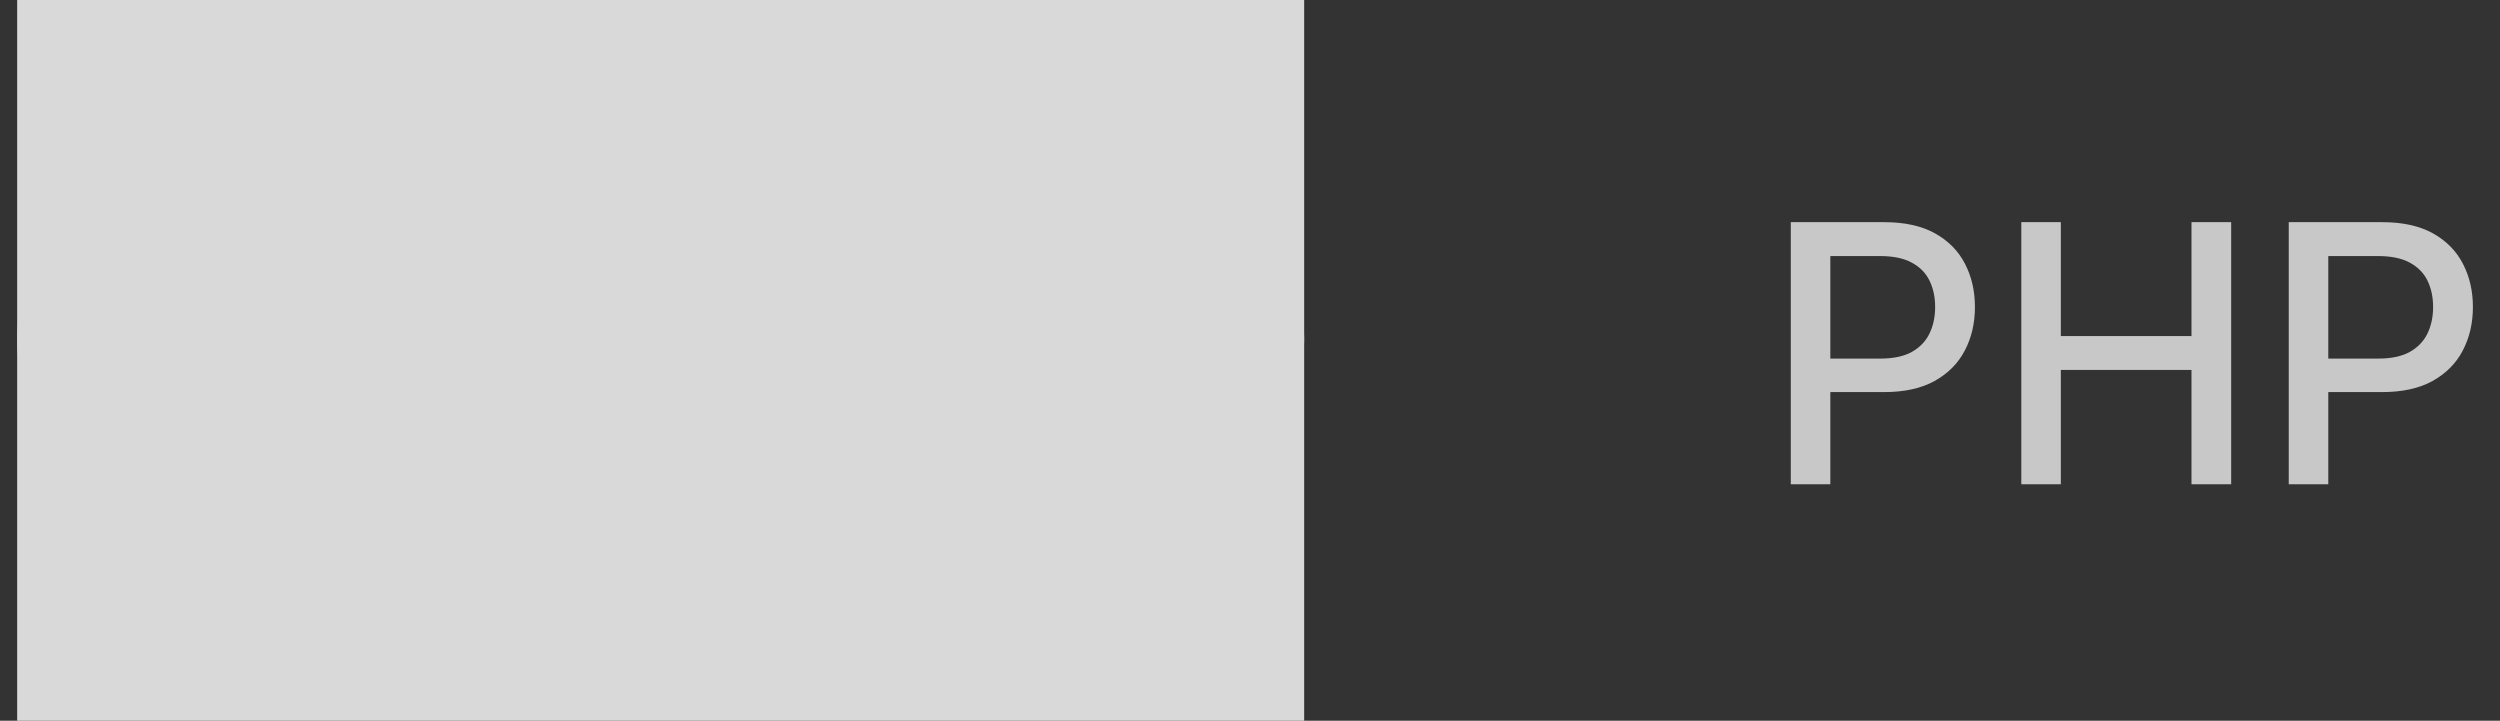 <svg width="111" height="32" viewBox="0 0 111 32" fill="none" xmlns="http://www.w3.org/2000/svg">
<rect x="0" y="0" width="111" height="32" fill="#333333" stroke="none"/>
<path fill-rule="evenodd" clip-rule="evenodd" d="M29.333 29.53C45.113 29.53 57.905 23.047 57.905 15.05C57.905 7.054 45.113 0.571 29.333 0.571C13.554 0.571 0.762 7.054 0.762 15.05C0.762 23.047 13.554 29.53 29.333 29.53Z" fill="#D2D2D2"/>
<path fill-rule="evenodd" clip-rule="evenodd" d="M35.123 19.73L36.541 12.436C36.861 10.79 36.595 9.562 35.751 8.786C34.933 8.035 33.545 7.67 31.507 7.67H29.052L29.755 4.056C29.768 3.989 29.766 3.92 29.749 3.853C29.732 3.787 29.701 3.725 29.657 3.672C29.614 3.619 29.559 3.577 29.497 3.547C29.435 3.518 29.367 3.503 29.299 3.503H25.911C25.689 3.503 25.498 3.661 25.455 3.879L23.95 11.623C23.813 10.751 23.476 10.002 22.936 9.384C21.943 8.247 20.371 7.67 18.265 7.67H11.699C11.476 7.67 11.285 7.828 11.243 8.046L8.197 23.72C8.17 23.857 8.206 23.997 8.294 24.104C8.382 24.212 8.513 24.273 8.653 24.273H12.067C12.289 24.273 12.48 24.116 12.523 23.897L13.26 20.106H15.801C17.135 20.106 18.256 19.962 19.13 19.677C20.025 19.386 20.848 18.892 21.574 18.213C22.16 17.675 22.644 17.071 23.017 16.421L22.409 19.552C22.382 19.689 22.418 19.83 22.506 19.936C22.594 20.044 22.726 20.105 22.865 20.105H26.252C26.475 20.105 26.666 19.948 26.708 19.73L28.38 11.126H30.705C31.695 11.126 31.985 11.323 32.065 11.408C32.136 11.485 32.285 11.758 32.118 12.617L30.77 19.552C30.757 19.619 30.759 19.689 30.776 19.755C30.793 19.821 30.825 19.883 30.868 19.936C30.912 19.989 30.966 20.031 31.028 20.061C31.09 20.09 31.158 20.105 31.226 20.105H34.668C34.776 20.105 34.88 20.068 34.963 20C35.046 19.931 35.103 19.836 35.123 19.73V19.73ZM19.418 13.704C19.205 14.797 18.805 15.577 18.226 16.021C17.639 16.474 16.7 16.704 15.434 16.704H13.921L15.015 11.073H16.971C18.409 11.073 18.988 11.38 19.22 11.637C19.543 11.995 19.611 12.71 19.418 13.704V13.704ZM49.393 9.384C48.399 8.247 46.828 7.67 44.721 7.67H38.156C37.933 7.67 37.742 7.828 37.7 8.046L34.654 23.72C34.627 23.857 34.662 23.997 34.751 24.104C34.839 24.211 34.971 24.273 35.109 24.273H38.523C38.746 24.273 38.937 24.116 38.98 23.897L39.717 20.106H42.258C43.592 20.106 44.712 19.962 45.587 19.677C46.482 19.386 47.305 18.892 48.03 18.213C48.636 17.657 49.133 17.032 49.511 16.358C49.888 15.683 50.159 14.93 50.316 14.121C50.705 12.123 50.394 10.53 49.393 9.384V9.384ZM46.069 13.704C45.855 14.797 45.455 15.577 44.877 16.021C44.289 16.474 43.35 16.704 42.085 16.704H40.571L41.665 11.073H43.622C45.059 11.073 45.638 11.38 45.871 11.637C46.193 11.995 46.261 12.71 46.069 13.704V13.704Z" fill="white"/>
<path fill-rule="evenodd" clip-rule="evenodd" d="M16.874 10.608C18.171 10.608 19.036 10.848 19.468 11.327C19.9 11.806 20.003 12.628 19.777 13.793C19.541 15.005 19.086 15.871 18.412 16.39C17.739 16.909 16.713 17.168 15.337 17.168H13.26L14.535 10.608H16.874ZM8.555 23.809H11.969L12.78 19.642H15.704C16.994 19.642 18.056 19.506 18.89 19.235C19.723 18.964 20.48 18.509 21.162 17.871C21.734 17.346 22.197 16.765 22.552 16.131C22.906 15.497 23.157 14.797 23.306 14.032C23.668 12.174 23.395 10.727 22.489 9.69C21.584 8.653 20.143 8.135 18.168 8.135H11.602L8.555 23.809V23.809ZM25.814 3.968H29.201L28.392 8.135H31.41C33.308 8.135 34.618 8.466 35.339 9.128C36.06 9.791 36.276 10.864 35.988 12.348L34.57 19.642H31.129L32.476 12.707C32.629 11.918 32.573 11.38 32.307 11.092C32.041 10.806 31.474 10.662 30.607 10.662H27.9L26.155 19.642H22.767L25.814 3.968ZM43.525 10.608C44.822 10.608 45.686 10.848 46.119 11.327C46.551 11.806 46.653 12.628 46.427 13.793C46.192 15.005 45.737 15.871 45.063 16.39C44.39 16.909 43.364 17.168 41.988 17.168H39.911L41.185 10.608H43.525V10.608ZM35.205 23.809H38.62L39.429 19.642H42.354C43.645 19.642 44.706 19.506 45.54 19.235C46.373 18.964 47.131 18.509 47.812 17.871C48.385 17.346 48.847 16.765 49.202 16.131C49.556 15.497 49.808 14.797 49.957 14.032C50.318 12.174 50.045 10.727 49.14 9.69C48.234 8.653 46.793 8.135 44.818 8.135H38.252L35.205 23.809V23.809Z" fill="#BDBDBD"/>
<g style="mix-blend-mode:saturation">
<rect x="0.762" width="57.143" height="32" fill="#D9D9D9"/>
</g>
<path d="M79.511 21.5V9.864H83.659C84.564 9.864 85.314 10.028 85.909 10.358C86.504 10.688 86.949 11.138 87.244 11.71C87.54 12.278 87.687 12.919 87.687 13.631C87.687 14.347 87.538 14.991 87.238 15.562C86.943 16.131 86.496 16.581 85.897 16.915C85.303 17.244 84.555 17.409 83.653 17.409H80.801V15.921H83.494C84.066 15.921 84.53 15.822 84.886 15.625C85.242 15.424 85.504 15.152 85.67 14.807C85.837 14.462 85.92 14.07 85.92 13.631C85.92 13.191 85.837 12.801 85.67 12.46C85.504 12.119 85.24 11.852 84.88 11.659C84.524 11.466 84.055 11.369 83.471 11.369H81.267V21.5H79.511ZM89.746 21.5V9.864H91.501V14.921H97.302V9.864H99.064V21.5H97.302V16.426H91.501V21.5H89.746ZM101.62 21.5V9.864H105.768C106.673 9.864 107.423 10.028 108.018 10.358C108.613 10.688 109.058 11.138 109.353 11.71C109.649 12.278 109.797 12.919 109.797 13.631C109.797 14.347 109.647 14.991 109.348 15.562C109.052 16.131 108.605 16.581 108.007 16.915C107.412 17.244 106.664 17.409 105.762 17.409H102.91V15.921H105.603C106.175 15.921 106.639 15.822 106.995 15.625C107.352 15.424 107.613 15.152 107.78 14.807C107.946 14.462 108.03 14.07 108.03 13.631C108.03 13.191 107.946 12.801 107.78 12.46C107.613 12.119 107.35 11.852 106.99 11.659C106.634 11.466 106.164 11.369 105.581 11.369H103.376V21.5H101.62Z" fill="#C8C8C8"/>
</svg>
